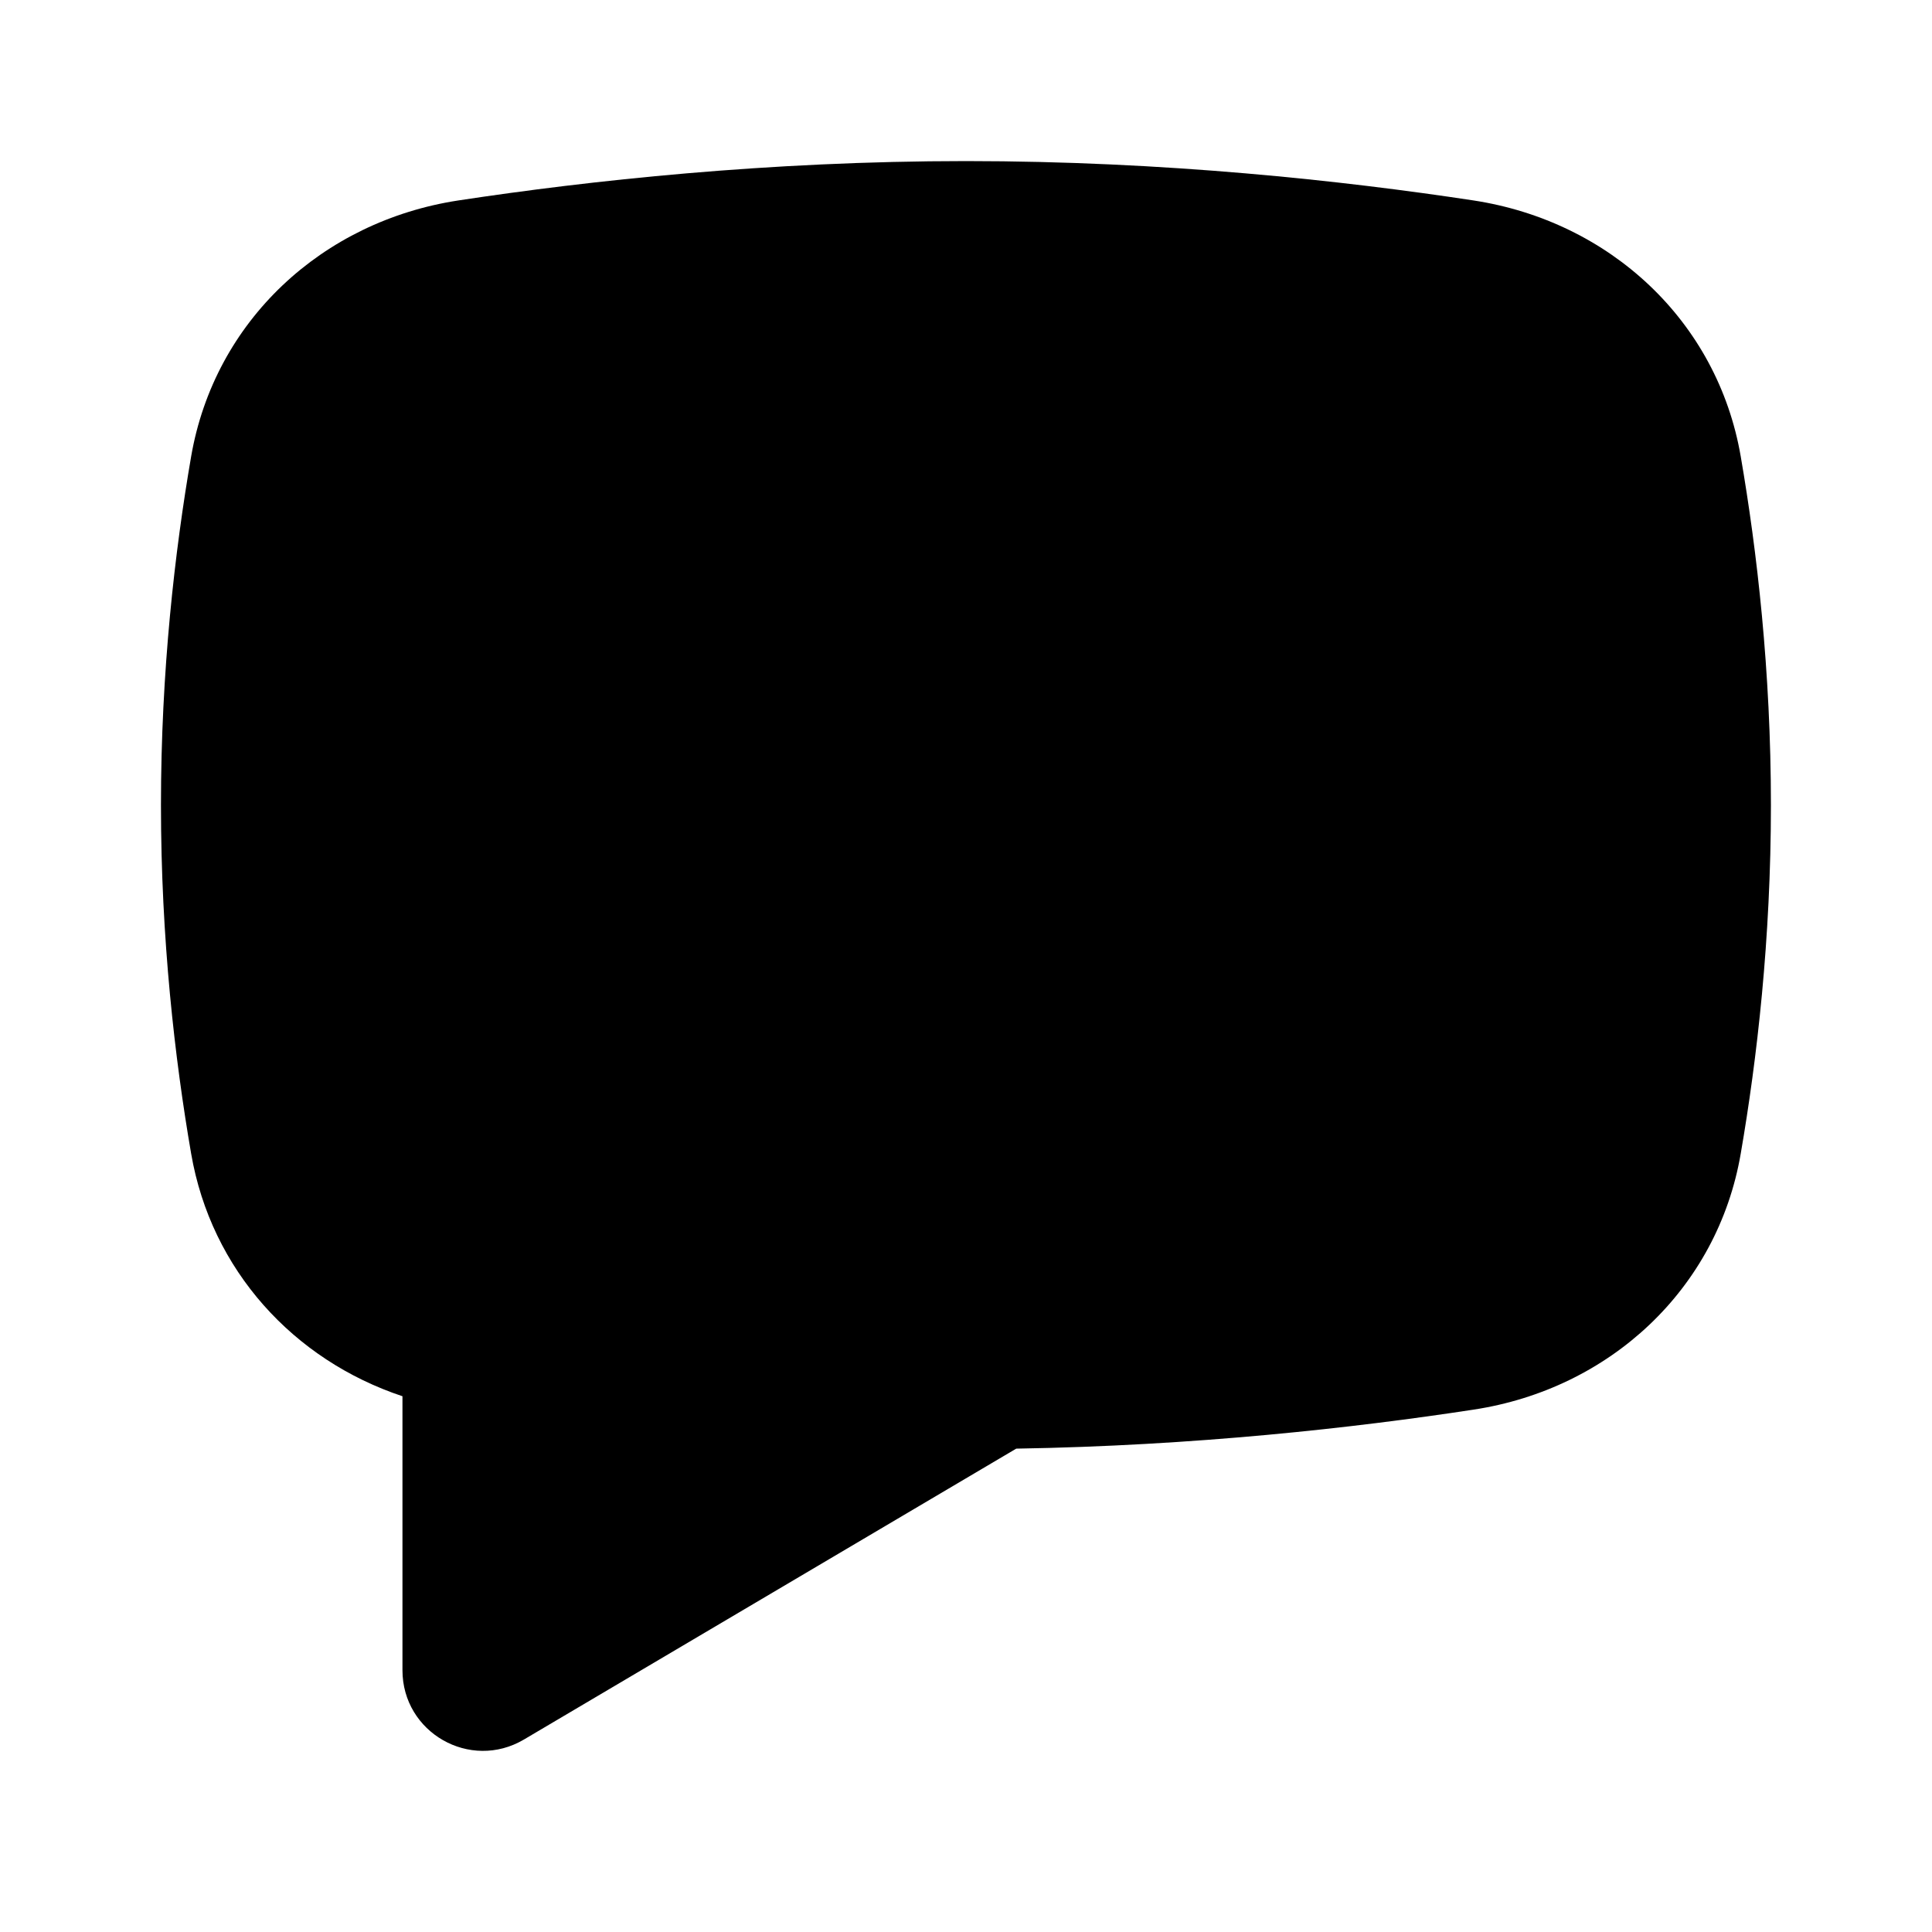 <svg height="16" viewBox="0 0 16 16" width="16" xmlns="http://www.w3.org/2000/svg">
  <path clip-rule="evenodd"
        d="M1.583 3.78C1.777 2.657 2.669 1.832 3.796 1.66C4.876 1.496 6.357 1.334 8 1.334C9.643 1.334 11.124 1.496 12.203 1.66C13.33 1.832 14.223 2.657 14.416 3.78C14.551 4.563 14.666 5.557 14.666 6.667C14.666 7.777 14.551 8.772 14.416 9.554C14.223 10.677 13.33 11.503 12.203 11.674C11.216 11.825 9.892 11.973 8.416 11.997L4.339 14.406C3.894 14.669 3.333 14.349 3.333 13.832V11.563C2.431 11.263 1.749 10.518 1.583 9.554C1.448 8.772 1.333 7.777 1.333 6.667C1.333 5.557 1.448 4.563 1.583 3.78ZM4 5.334C4 4.966 4.298 4.667 4.666 4.667H11.333C11.701 4.667 12 4.966 12 5.334C12 5.702 11.701 6.001 11.333 6.001H4.666C4.298 6.001 4 5.702 4 5.334ZM4 8.001C4 7.632 4.298 7.334 4.666 7.334H7.333C7.701 7.334 8 7.632 8 8.001C8 8.369 7.701 8.667 7.333 8.667H4.666C4.298 8.667 4 8.369 4 8.001Z"
  />
</svg>
